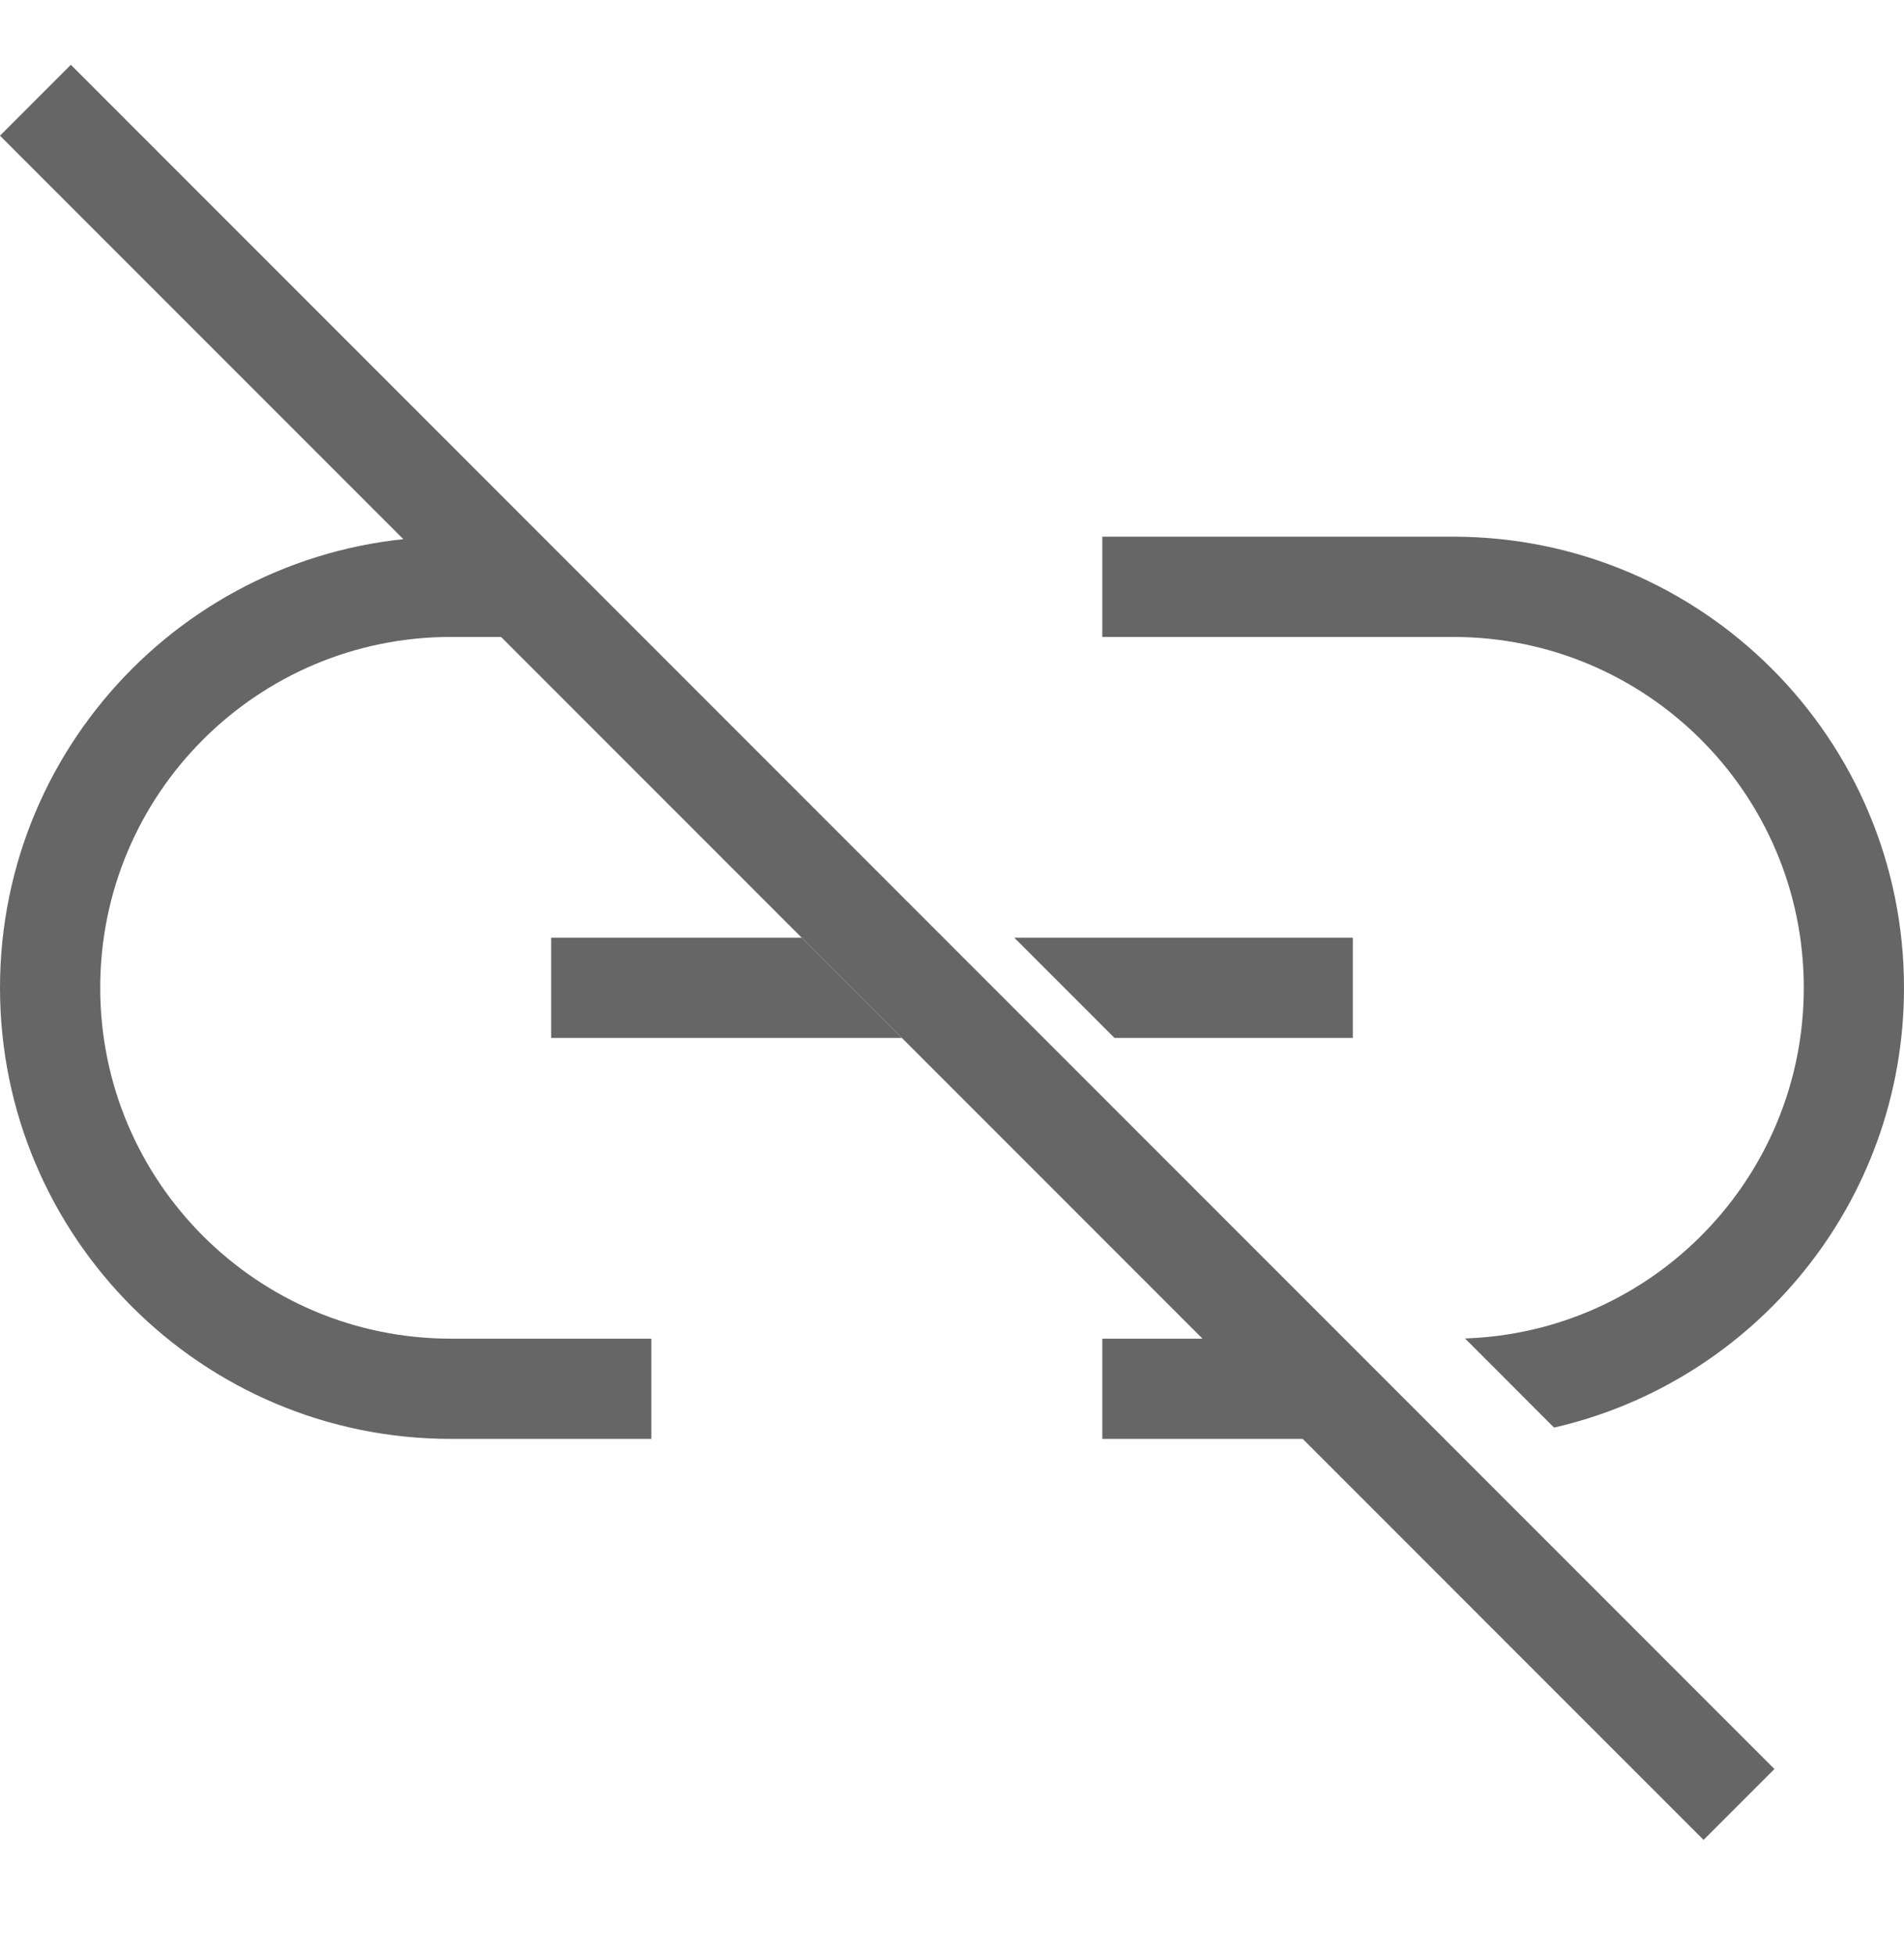 <svg width="38" height="39" viewBox="0 0 38 39" fill="none" xmlns="http://www.w3.org/2000/svg">
<g opacity="0.6">
<line x1="0.707" y1="2" x2="34.707" y2="36" stroke="currentColor" stroke-width="2"/>
<path fill-rule="evenodd" clip-rule="evenodd" d="M22.243 20.707H27V18.707H20.243L22.243 20.707ZM18 20.707L16 18.707H11V20.707H18Z" fill="currentColor"/>
<path fill-rule="evenodd" clip-rule="evenodd" d="M38 19.707C38 23.985 35.016 27.565 31.016 28.481L29.239 26.703C32.994 26.577 36 23.493 36 19.707C36 15.841 32.866 12.707 29 12.707H22V10.707H29C33.971 10.707 38 14.737 38 19.707ZM13 26.707H9C5.134 26.707 2 23.573 2 19.707C2 15.841 5.134 12.707 9 12.707H11L9 10.707C4.029 10.707 0 14.737 0 19.707C0 24.678 4.029 28.707 9 28.707H13V26.707ZM22 26.707V28.707H27L25 26.707H22Z" fill="currentColor"/>
</g>
</svg>
